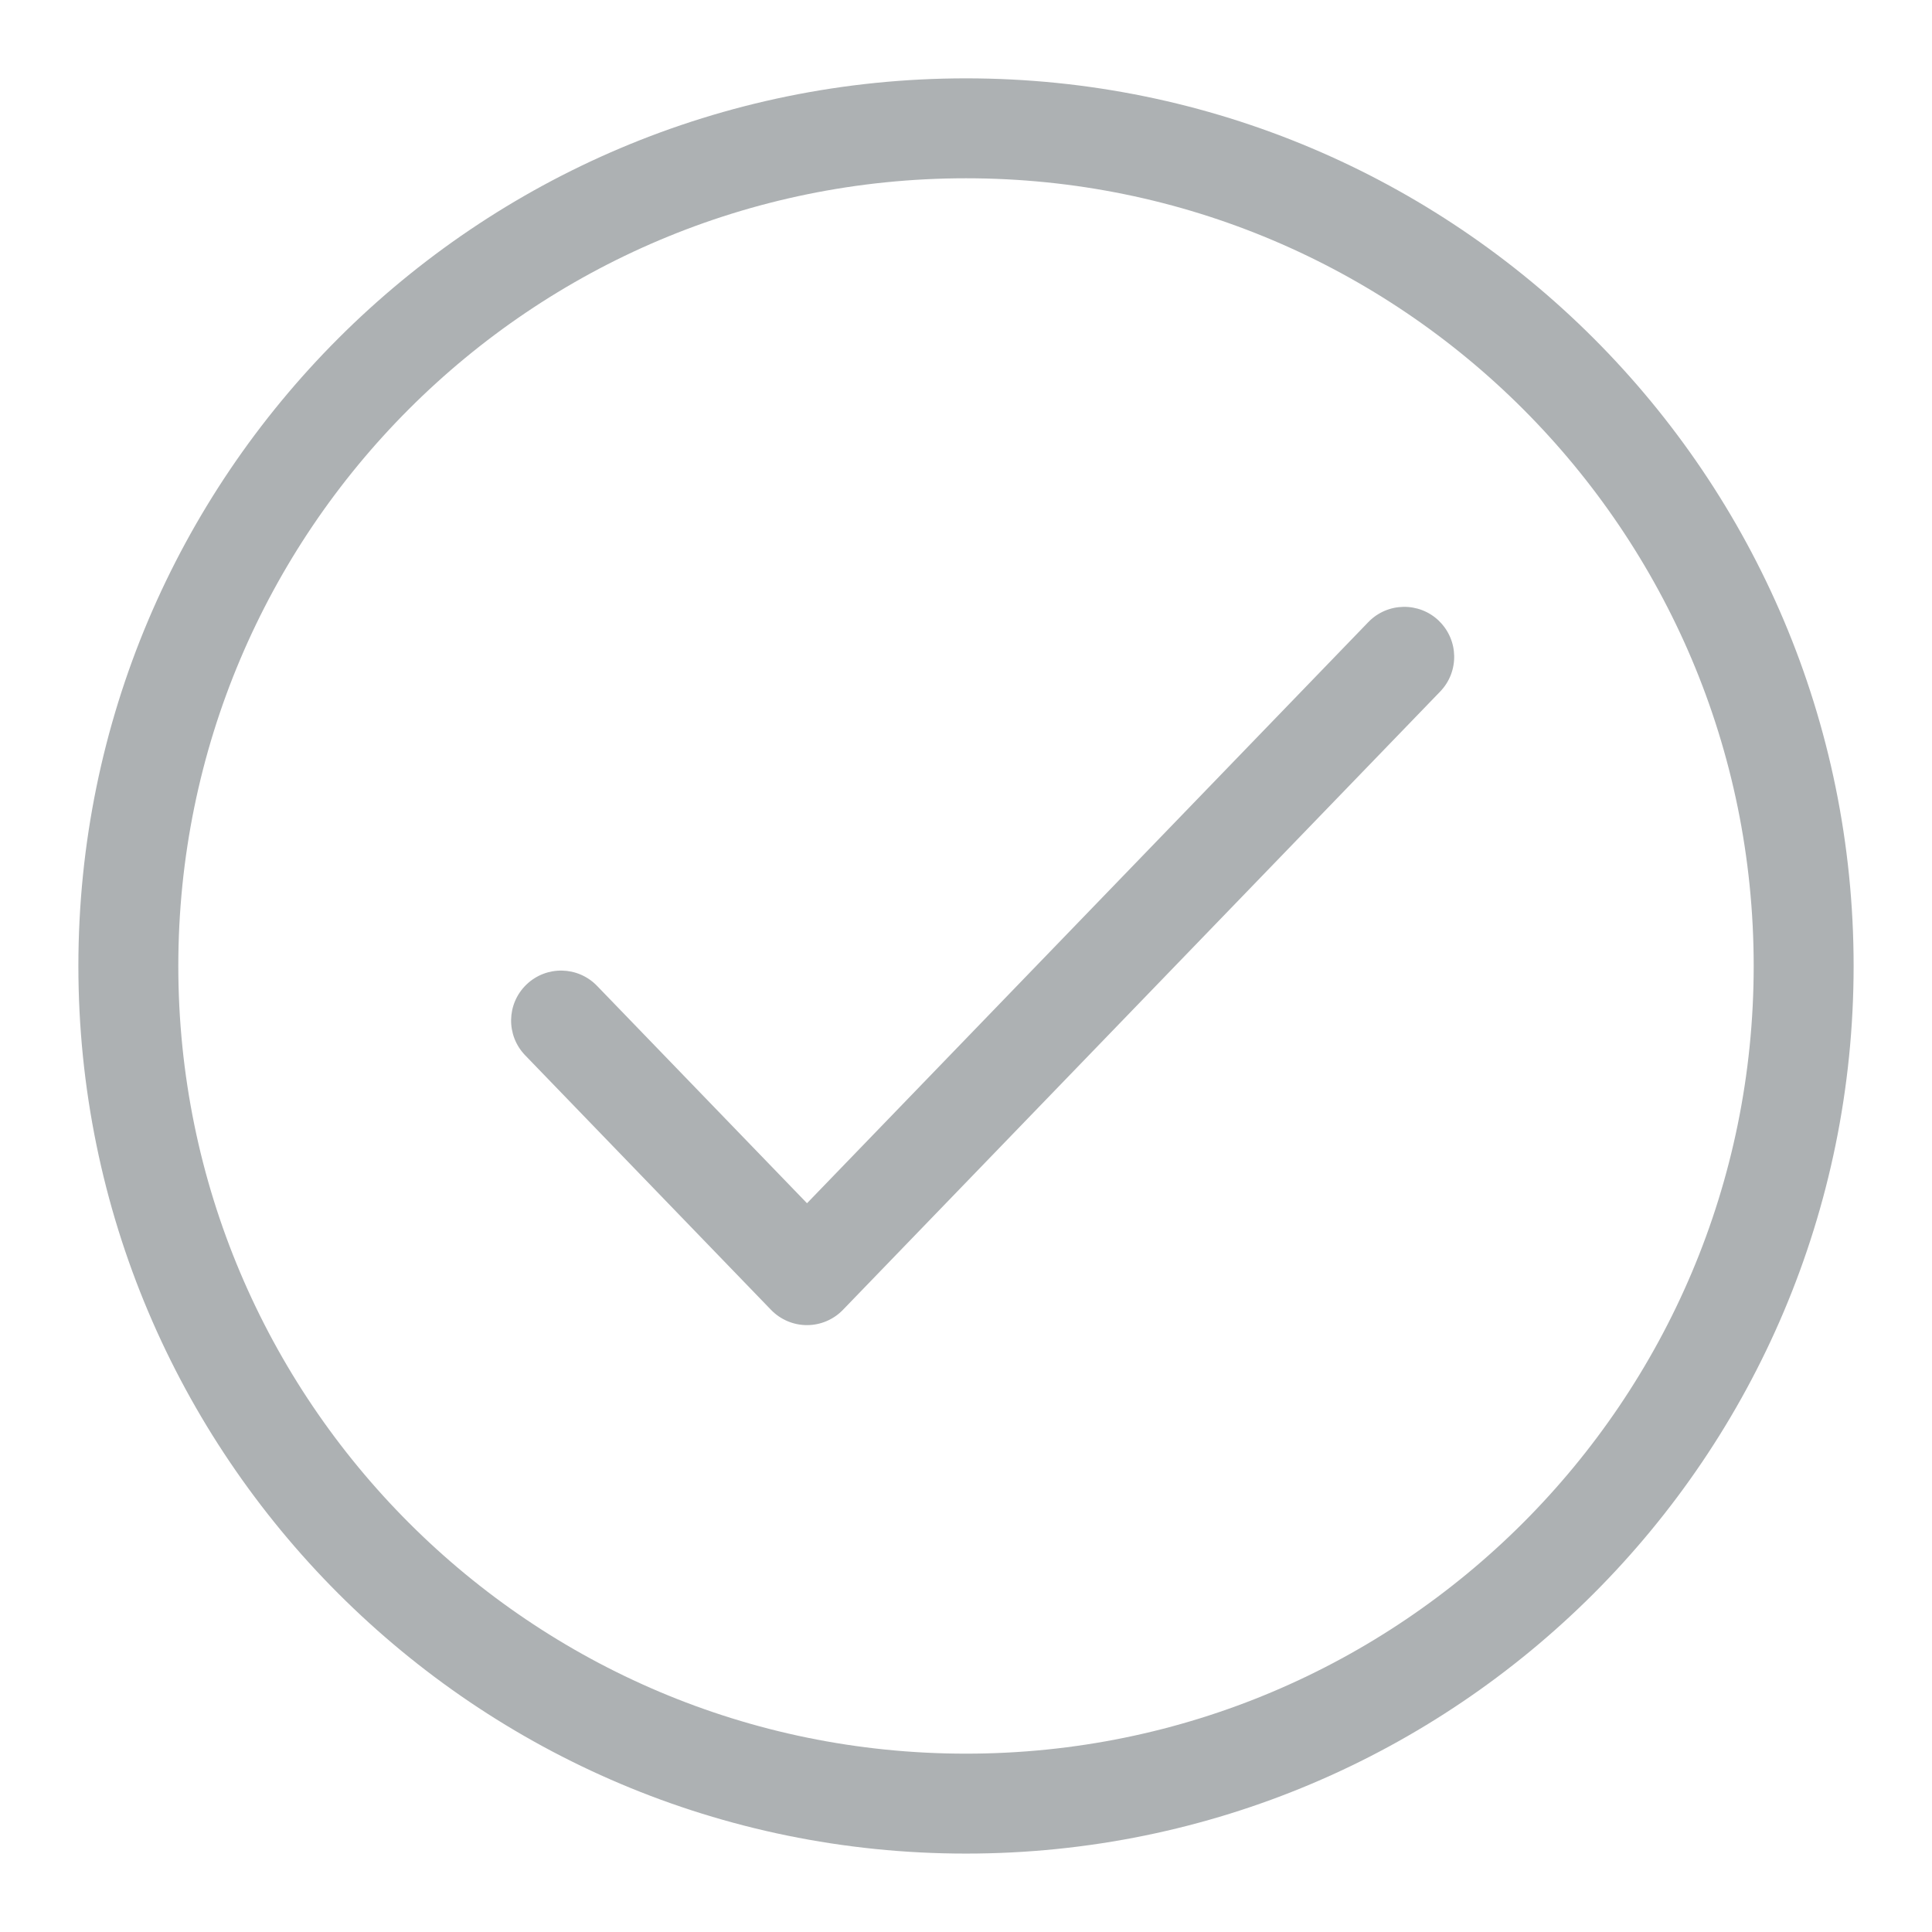 <svg viewBox="0 0 58 58" fill="none" xmlns="http://www.w3.org/2000/svg">
  <path d="M29 54.146c13.888 0 25.147-11.259 25.147-25.147C54.147 15.11 42.888 3.852 29 3.852c-13.888 0-25.147 11.259-25.147 25.147C3.853 42.887 15.112 54.146 29 54.146z" stroke="#ADB1B3" stroke-width="3" stroke-linecap="round" stroke-linejoin="round"/>
  <path fill-rule="evenodd" clip-rule="evenodd" d="M43.198 18.64c.596.576.612 1.525.037 2.121L25.305 39.323c-.283.293-.672.458-1.079.458-.407 0-.796-.165-1.079-.458L15.765 31.68c-.576-.596-.559-1.546.037-2.121.596-.576 1.546-.559 2.121.037l6.304 6.526 16.851-17.446c.576-.596 1.525-.612 2.121-.037z" fill="#ADB1B3"/>
</svg>